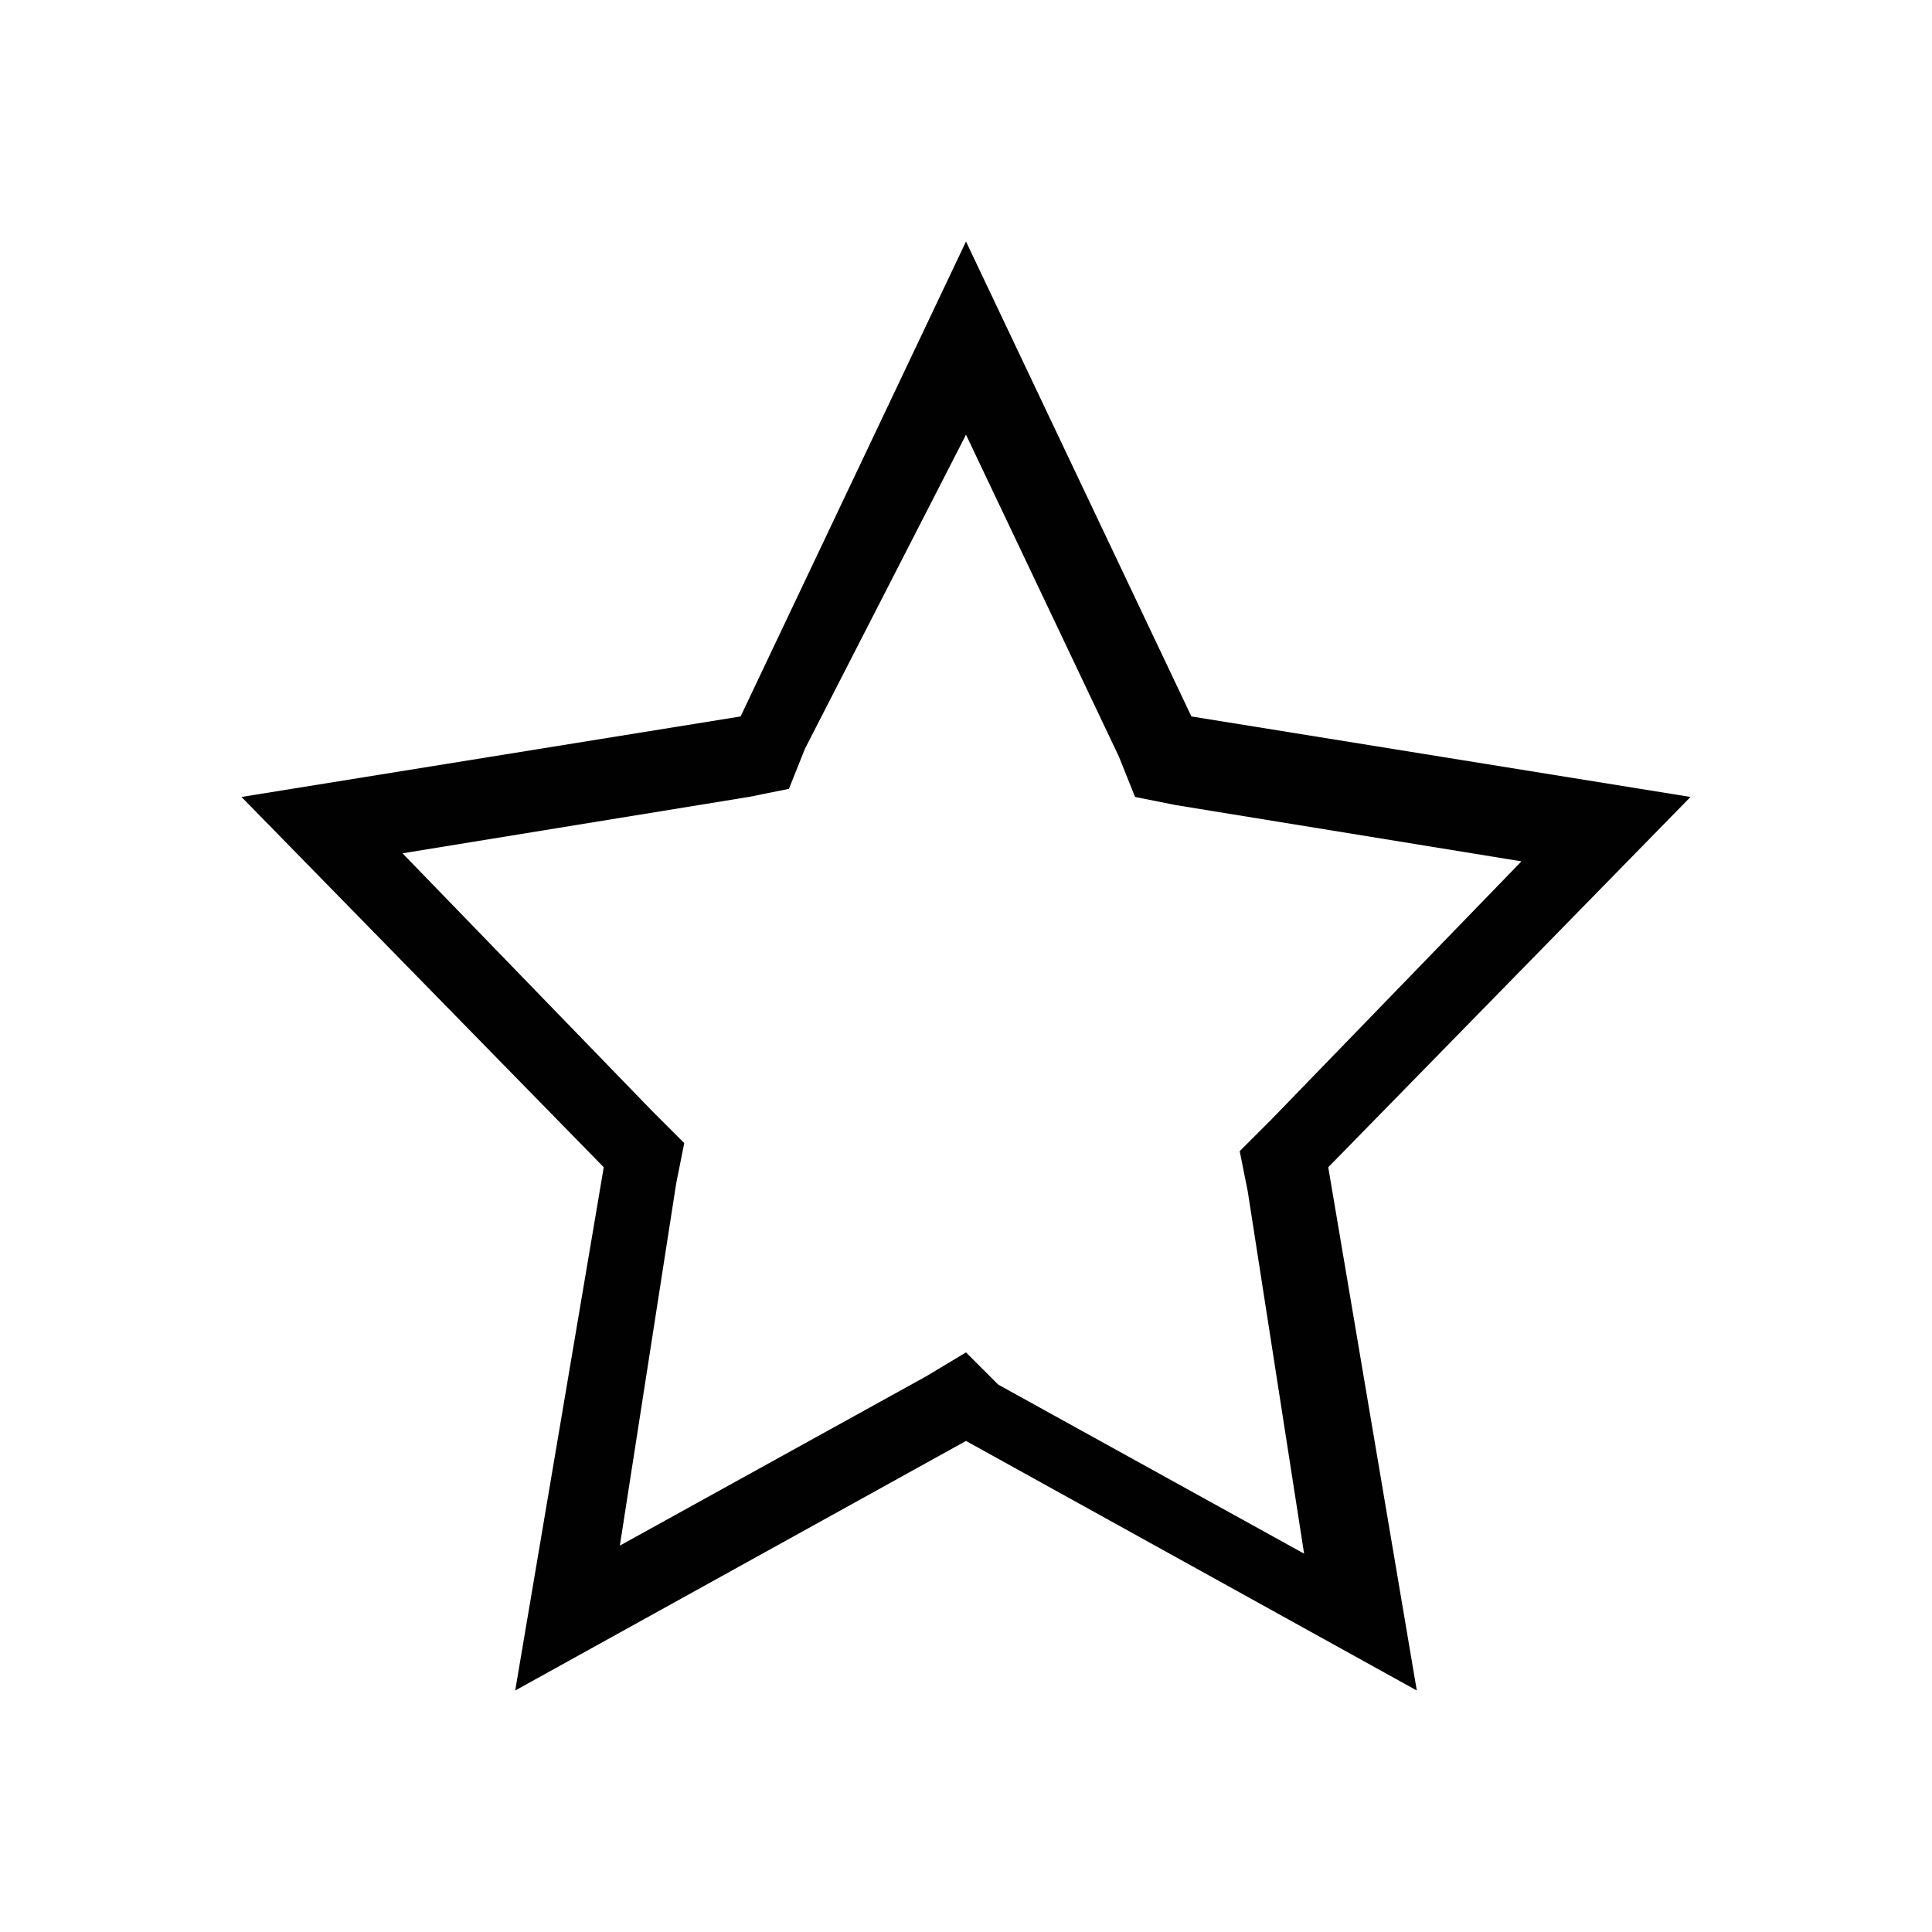 <?xml version="1.0" encoding="utf-8"?>
<!-- Generator: Adobe Illustrator 25.1.0, SVG Export Plug-In . SVG Version: 6.00 Build 0)  -->
<svg version="1.1" id="Layer_1" xmlns="http://www.w3.org/2000/svg" xmlns:xlink="http://www.w3.org/1999/xlink" x="0px" y="0px"
	 viewBox="0 0 24 24" style="enable-background:new 0 0 24 24;" xml:space="preserve">
<style type="text/css">
	.Drop_x0020_Shadow{fill:none;}
	.Round_x0020_Corners_x0020_2_x0020_pt{fill:#FFFFFF;stroke:#000000;stroke-miterlimit:10;}
	.Live_x0020_Reflect_x0020_X{fill:none;}
	.Bevel_x0020_Soft{fill:url(#SVGID_1_);}
	.Dusk{fill:#FFFFFF;}
	.Foliage_GS{fill:#FFDD00;}
	.Pompadour_GS{fill-rule:evenodd;clip-rule:evenodd;fill:#44ADE2;}
	.st0{fill:#010101;}
</style>
<linearGradient id="SVGID_1_" gradientUnits="userSpaceOnUse" x1="0" y1="0" x2="0.707" y2="0.707">
	<stop  offset="0" style="stop-color:#DEDFE3"/>
	<stop  offset="0.174" style="stop-color:#D8D9DD"/>
	<stop  offset="0.352" style="stop-color:#C9CACD"/>
	<stop  offset="0.532" style="stop-color:#B4B5B8"/>
	<stop  offset="0.714" style="stop-color:#989A9C"/>
	<stop  offset="0.895" style="stop-color:#797C7E"/>
	<stop  offset="1" style="stop-color:#656B6C"/>
</linearGradient>
<path class="st0" d="M12,5.4l1.9,4l0.2,0.5l0.5,0.1l4.3,0.7l-3.1,3.2l-0.4,0.4l0.1,0.5l0.7,4.5l-3.8-2.1L12,16.8l-0.5,0.3l-3.8,2.1
	l0.7-4.5l0.1-0.5l-0.4-0.4l-3.1-3.2l4.3-0.7l0.5-0.1l0.2-0.5L12,5.4 M12,3L9.2,8.9L3,9.9l4.5,4.6L6.4,21l5.6-3.1l5.6,3.1l-1.1-6.5
	L21,9.9l-6.2-1L12,3L12,3z"/>
</svg>
